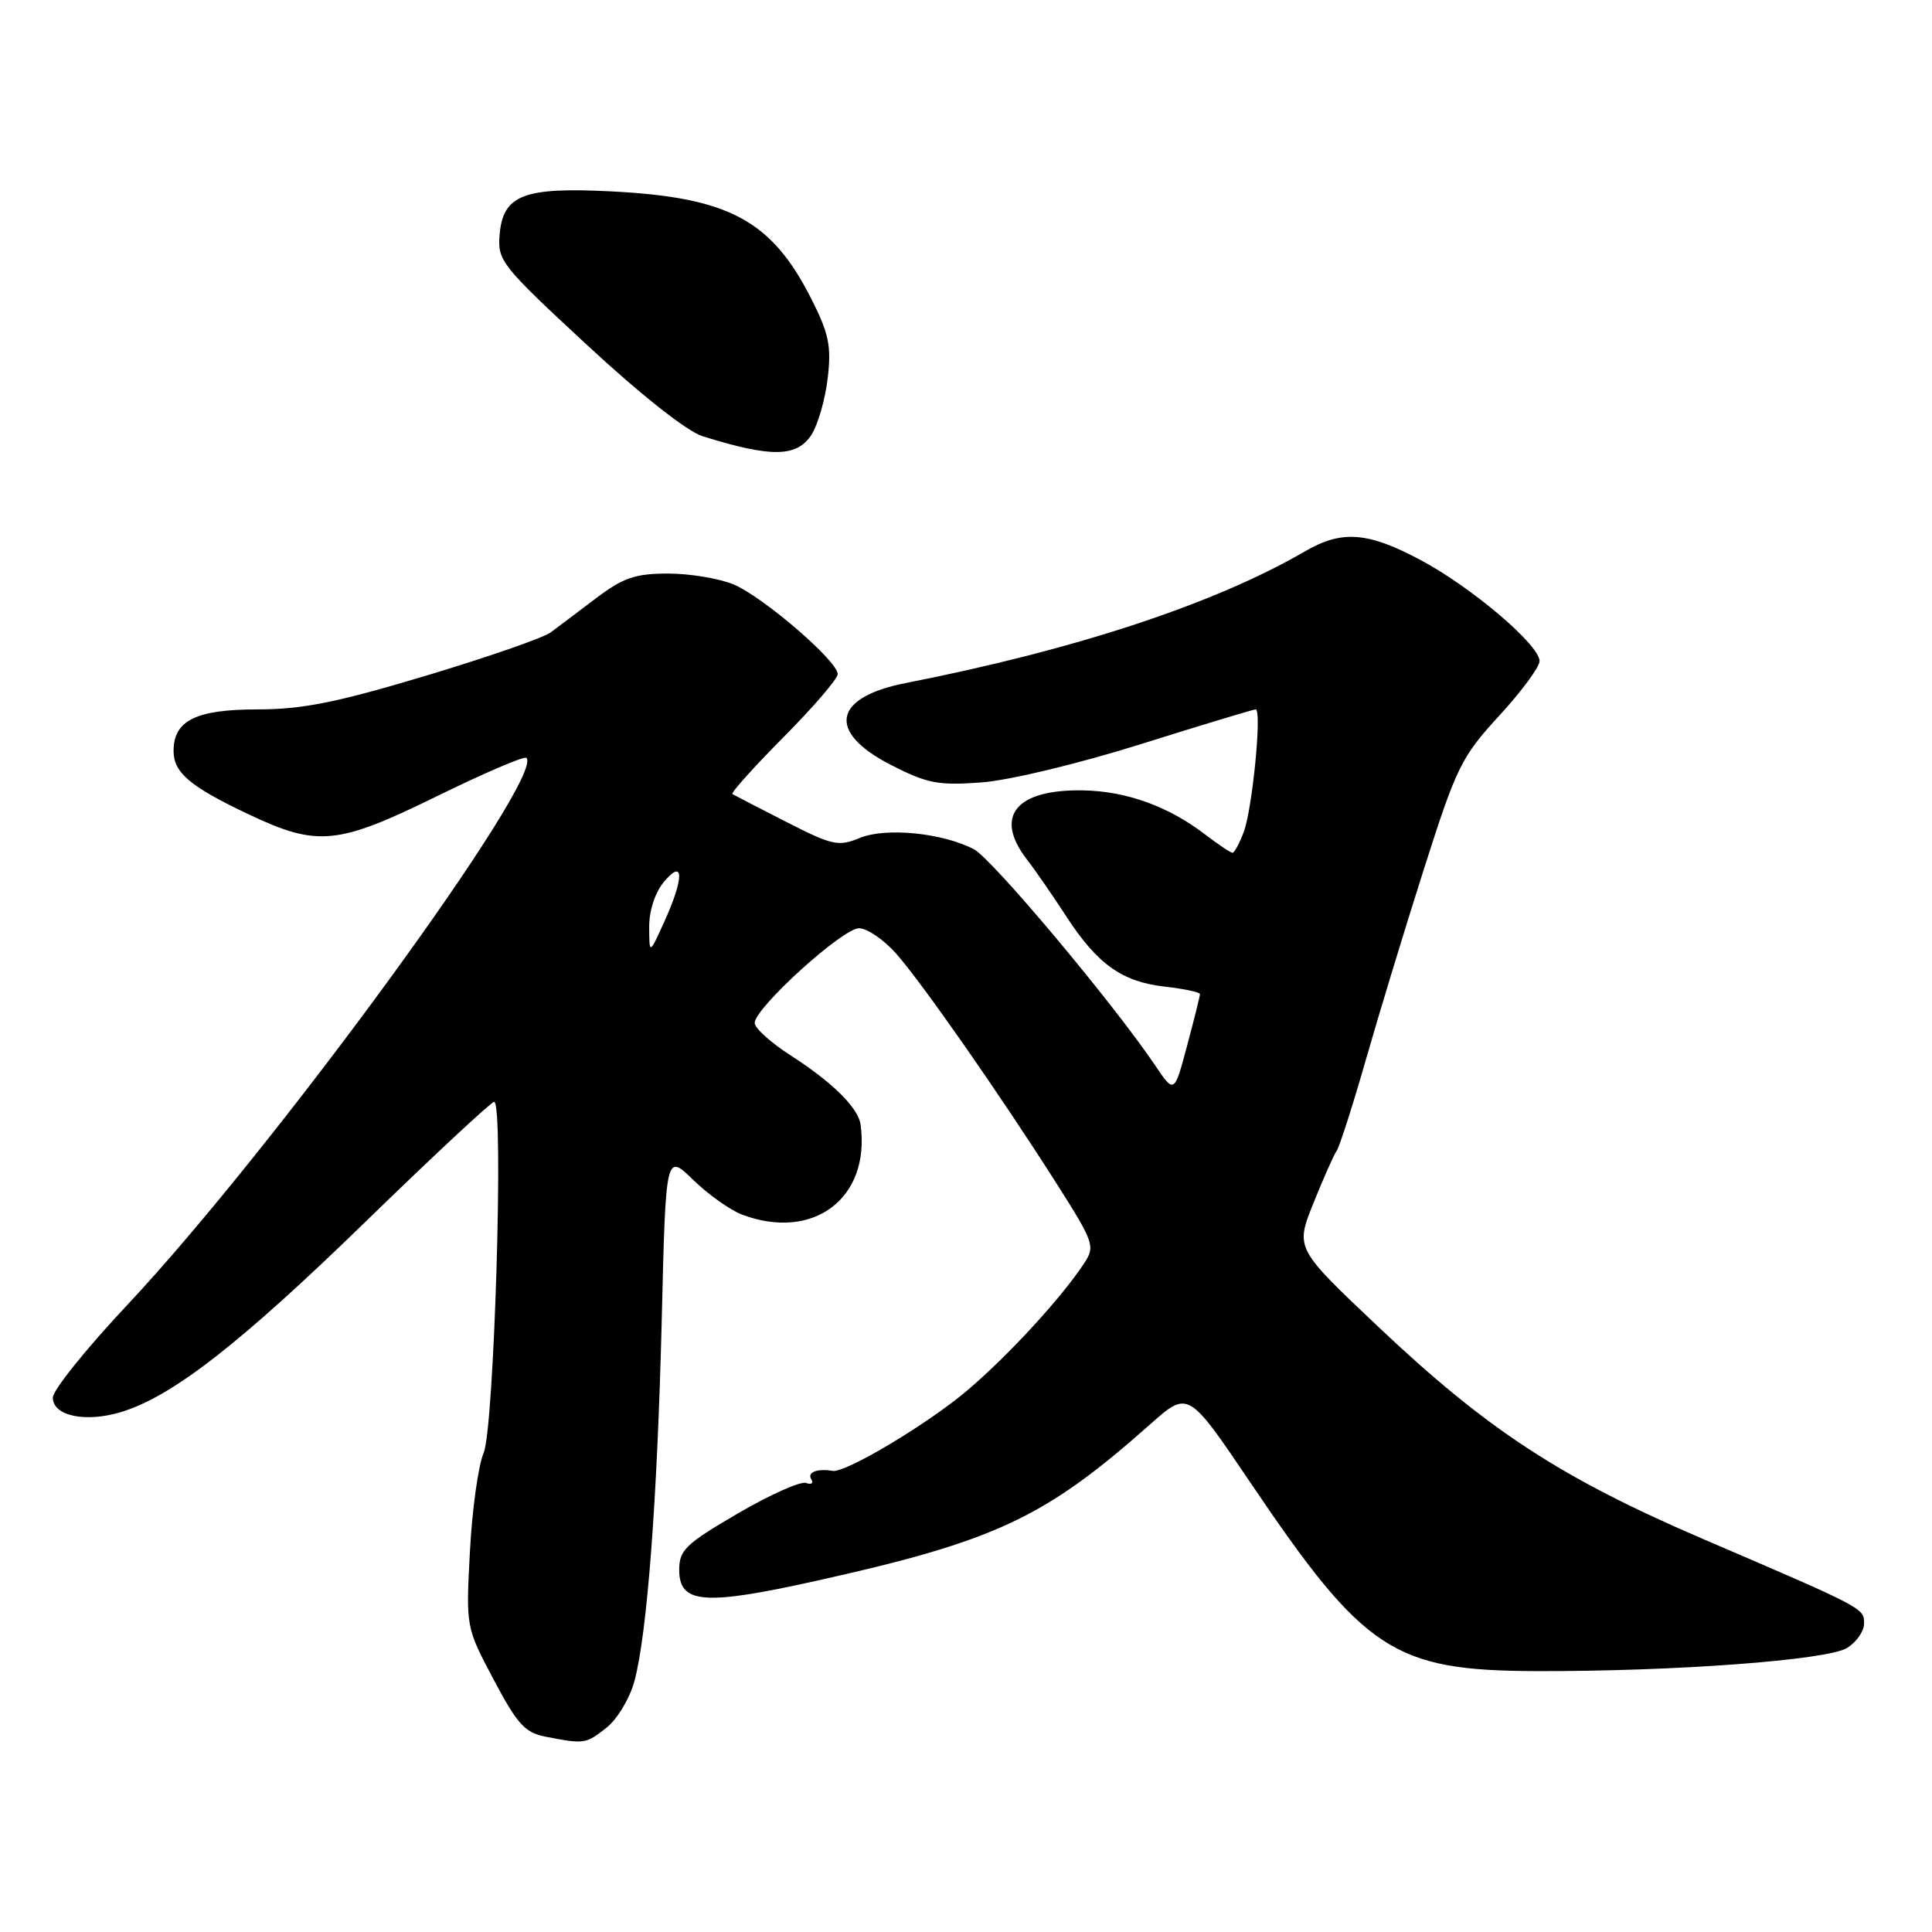 <?xml version="1.0" encoding="UTF-8" standalone="no"?>
<!DOCTYPE svg PUBLIC "-//W3C//DTD SVG 1.1//EN" "http://www.w3.org/Graphics/SVG/1.1/DTD/svg11.dtd" >
<svg xmlns="http://www.w3.org/2000/svg" xmlns:xlink="http://www.w3.org/1999/xlink" version="1.1" viewBox="0 0 256 256">
 <g >
 <path fill="currentColor"
d=" M 80.34 228.95 C 81.79 227.81 83.44 225.06 84.06 222.78 C 85.76 216.46 87.10 198.73 87.69 174.66 C 88.22 152.81 88.22 152.81 91.86 156.35 C 93.86 158.29 96.77 160.36 98.32 160.94 C 107.79 164.51 115.37 158.75 114.03 149.00 C 113.73 146.80 110.27 143.38 104.81 139.88 C 102.16 138.18 100.00 136.23 100.00 135.55 C 100.00 133.57 111.64 123.00 113.82 123.00 C 114.91 123.00 117.14 124.53 118.78 126.40 C 122.29 130.39 132.52 145.07 139.96 156.76 C 144.96 164.63 145.14 165.14 143.67 167.37 C 140.72 171.88 133.69 179.54 128.25 184.17 C 123.02 188.63 112.04 195.20 110.32 194.90 C 108.30 194.56 106.93 195.08 107.49 195.99 C 107.83 196.53 107.52 196.76 106.80 196.50 C 106.09 196.24 102.01 198.06 97.75 200.55 C 90.86 204.57 90.00 205.39 90.00 208.01 C 90.00 212.50 93.25 212.77 107.93 209.52 C 131.94 204.19 138.39 201.17 152.47 188.67 C 157.45 184.26 157.45 184.26 165.71 196.49 C 180.78 218.81 184.63 221.36 203.50 221.43 C 221.84 221.49 242.15 219.98 244.75 218.36 C 245.99 217.59 247.00 216.14 247.00 215.14 C 247.00 213.08 247.12 213.14 225.79 203.98 C 206.80 195.83 197.09 189.49 182.57 175.75 C 171.64 165.41 171.64 165.41 174.02 159.46 C 175.34 156.18 176.72 153.05 177.11 152.50 C 177.49 151.95 179.23 146.55 180.96 140.50 C 182.69 134.45 186.17 123.01 188.70 115.08 C 192.99 101.61 193.65 100.28 198.65 94.84 C 201.59 91.64 204.00 88.38 204.00 87.60 C 204.00 85.46 195.00 77.81 188.22 74.20 C 181.25 70.48 177.82 70.22 172.98 73.02 C 160.98 80.00 142.59 86.07 120.00 90.51 C 110.38 92.40 109.53 96.97 118.00 101.33 C 122.83 103.81 124.29 104.10 130.00 103.68 C 133.71 103.41 142.79 101.23 151.17 98.60 C 159.23 96.07 166.08 94.00 166.38 94.00 C 167.24 94.00 165.95 107.19 164.80 110.25 C 164.23 111.76 163.56 113.00 163.31 113.00 C 163.07 113.00 161.41 111.89 159.63 110.53 C 154.80 106.84 149.28 104.85 143.59 104.73 C 134.64 104.55 131.66 108.14 136.04 113.84 C 137.17 115.30 139.53 118.72 141.29 121.43 C 145.43 127.79 148.68 130.10 154.39 130.74 C 156.92 131.03 159.00 131.47 159.00 131.72 C 159.00 131.97 158.24 135.04 157.30 138.55 C 155.60 144.93 155.60 144.93 153.05 141.15 C 147.43 132.83 131.44 113.76 129.03 112.52 C 124.83 110.35 117.35 109.61 113.91 111.04 C 111.10 112.20 110.27 112.02 104.17 108.90 C 100.50 107.03 97.30 105.37 97.05 105.22 C 96.81 105.07 99.85 101.68 103.80 97.70 C 107.76 93.71 111.00 89.94 111.00 89.32 C 111.00 87.59 101.10 79.07 97.20 77.44 C 95.31 76.65 91.40 76.00 88.53 76.00 C 84.18 76.00 82.58 76.55 79.00 79.25 C 76.64 81.04 73.92 83.09 72.96 83.80 C 72.00 84.52 64.54 87.10 56.39 89.55 C 44.59 93.09 40.04 94.00 34.11 94.00 C 25.97 94.00 23.00 95.47 23.00 99.50 C 23.00 102.39 25.17 104.22 33.00 107.93 C 42.10 112.23 44.73 111.97 57.98 105.46 C 64.19 102.42 69.48 100.15 69.75 100.42 C 72.26 102.92 36.26 152.26 16.82 172.96 C 11.42 178.71 7.00 184.21 7.00 185.19 C 7.00 187.61 11.28 188.53 15.99 187.12 C 22.77 185.09 31.76 178.10 48.44 161.88 C 57.42 153.15 65.09 146.00 65.48 146.00 C 66.78 146.00 65.48 189.24 64.09 192.50 C 63.38 194.15 62.56 200.02 62.27 205.55 C 61.73 215.61 61.73 215.61 65.41 222.55 C 68.54 228.47 69.56 229.59 72.29 230.12 C 77.46 231.12 77.61 231.09 80.34 228.95 Z  M 107.51 57.63 C 108.36 56.32 109.34 52.96 109.67 50.16 C 110.18 45.85 109.84 44.22 107.50 39.59 C 102.23 29.18 96.59 26.15 81.00 25.36 C 69.35 24.77 66.64 25.83 66.20 31.13 C 65.91 34.54 66.46 35.22 77.79 45.72 C 84.92 52.33 91.05 57.17 93.09 57.80 C 102.18 60.64 105.56 60.60 107.51 57.63 Z  M 86.02 122.86 C 86.01 120.68 86.79 118.27 87.97 116.86 C 90.64 113.65 90.67 116.31 88.02 122.14 C 86.04 126.50 86.04 126.50 86.02 122.86 Z "/>
</g>
</svg>